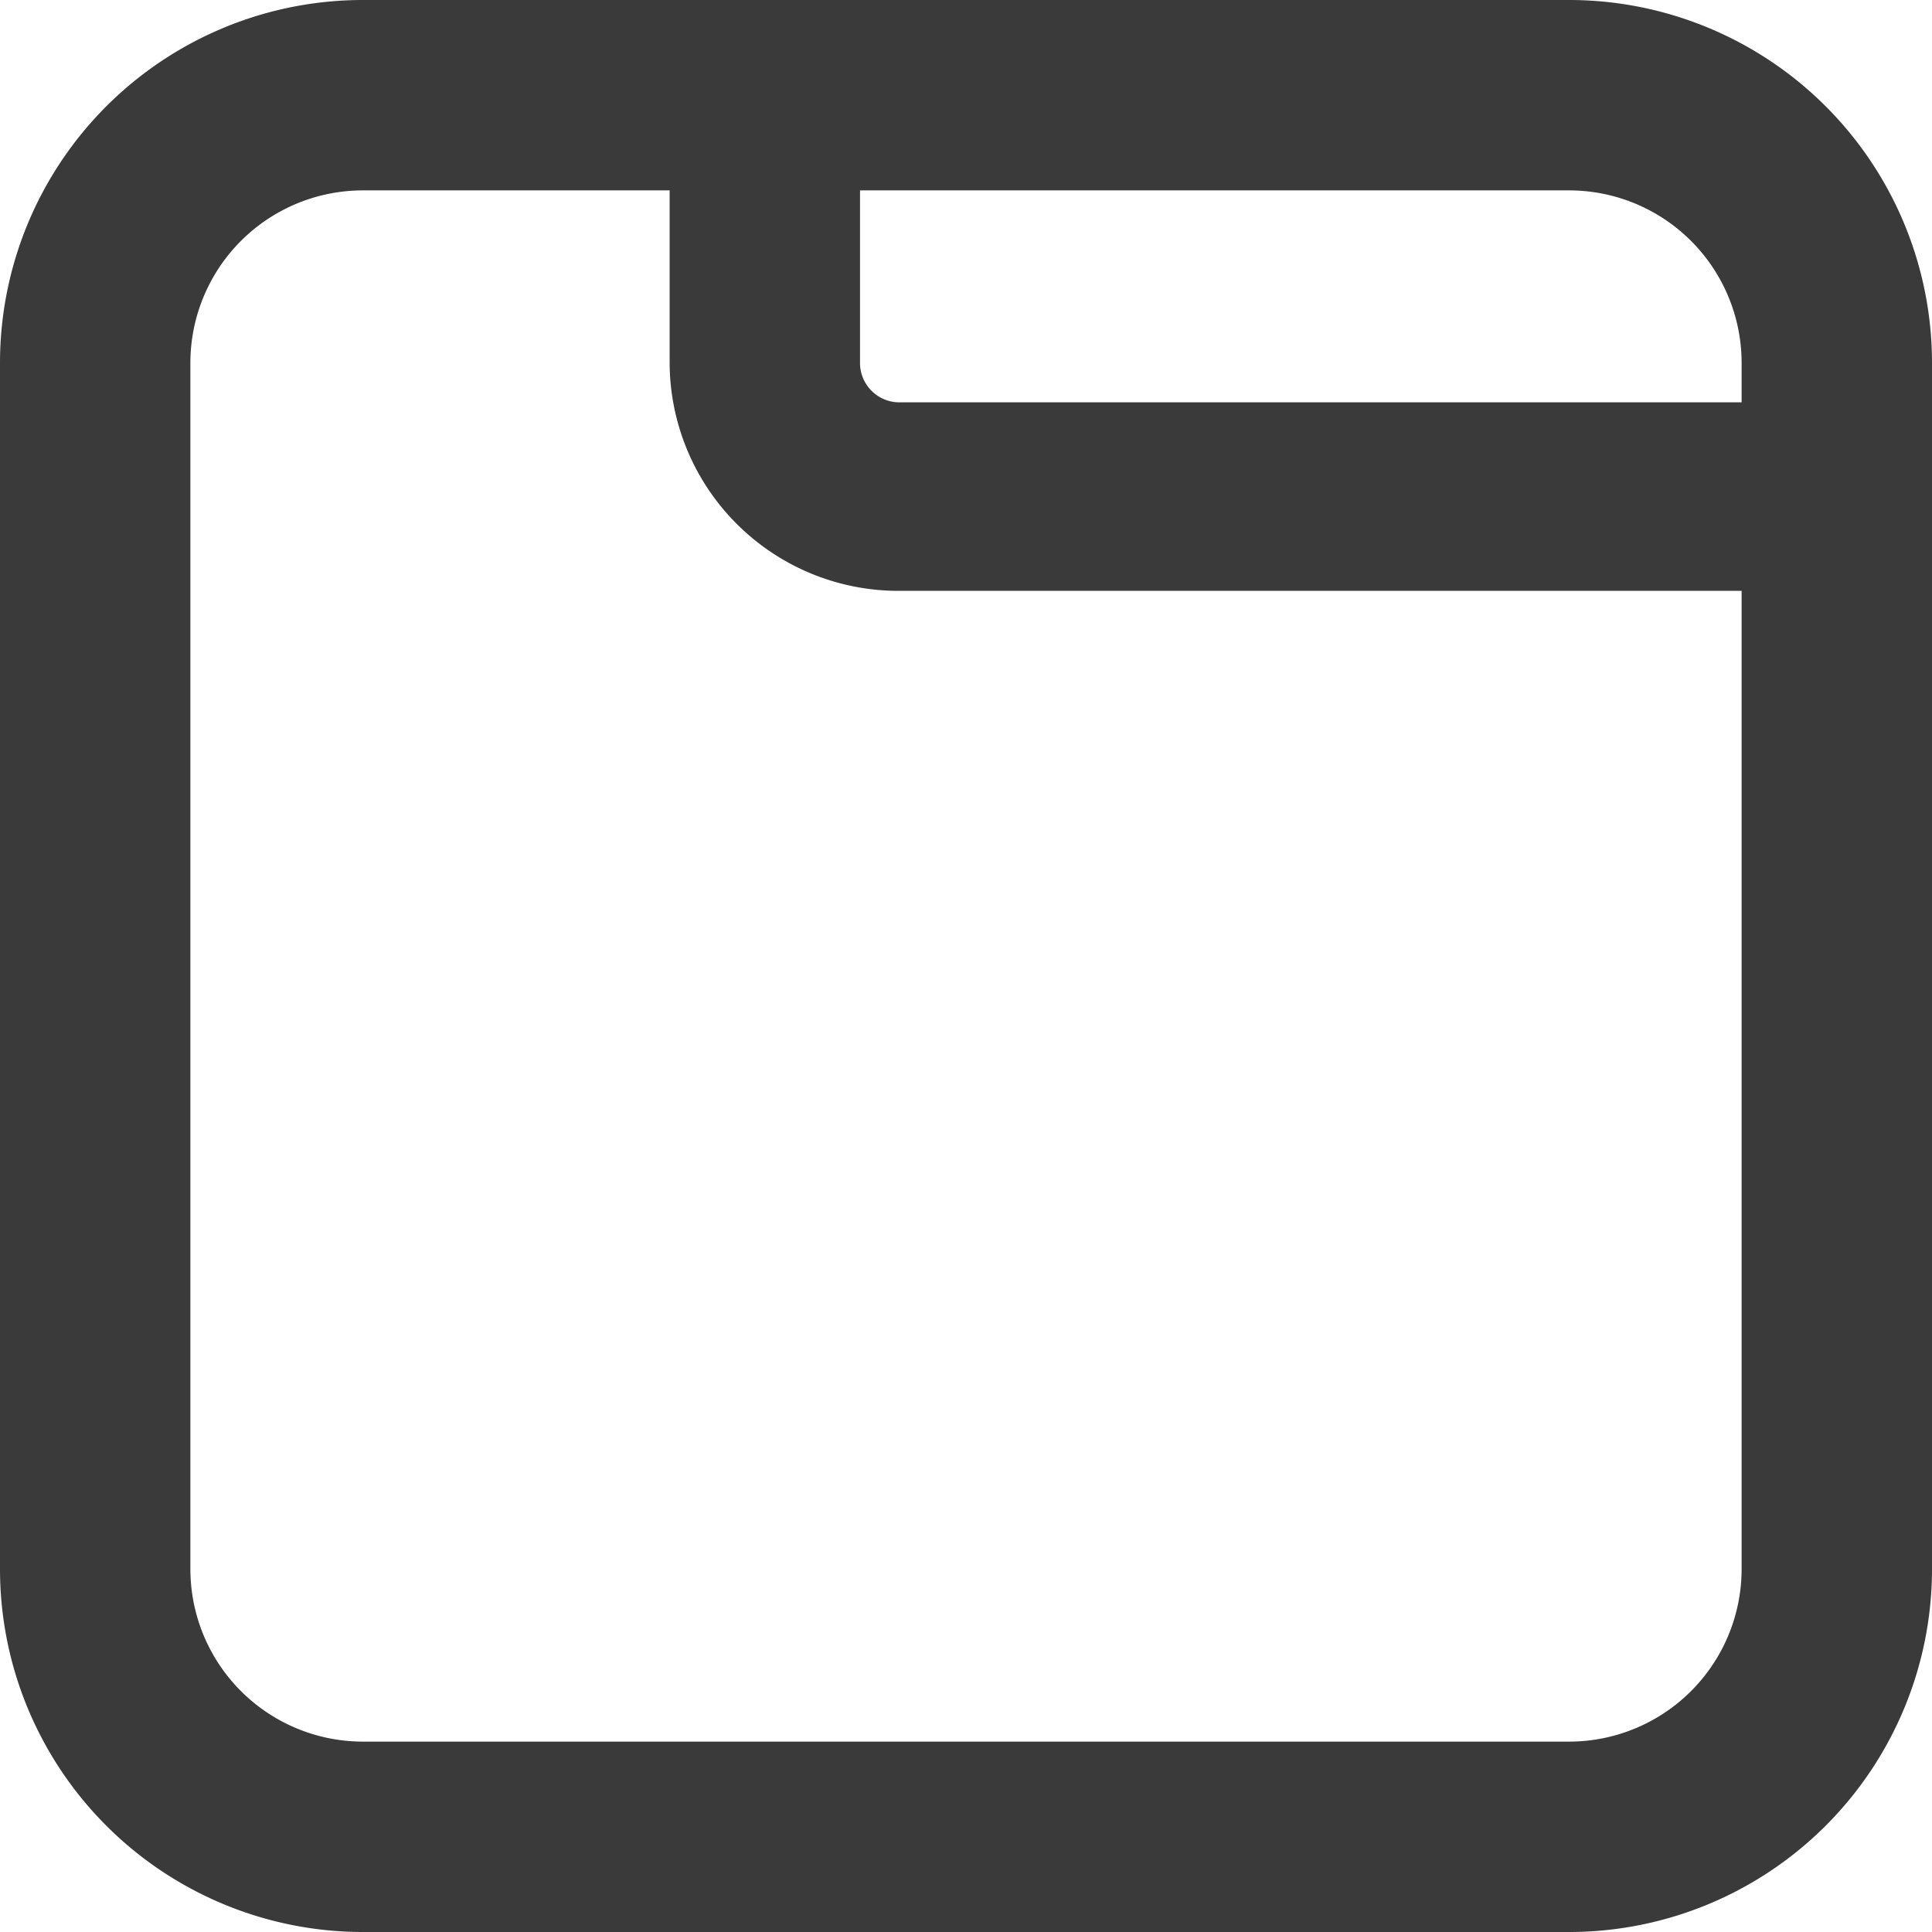 <svg id="Layer_1" data-name="Layer 1" xmlns="http://www.w3.org/2000/svg" viewBox="0 0 20.6 20.6"><title>product-tabs</title><path d="M.3,3.87A3.57,3.57,0,0,1,3.87.3H16.73A3.57,3.57,0,0,1,20.3,3.87V16.73a3.57,3.57,0,0,1-3.57,3.57H3.87A3.57,3.57,0,0,1,.3,16.73Zm18.57.72V3.87a2.14,2.14,0,0,0-2.14-2.14H8.87V3.87a.72.72,0,0,0,.72.72ZM7.44,1.73H3.87A2.14,2.14,0,0,0,1.73,3.87V16.73a2.14,2.14,0,0,0,2.14,2.14H16.73a2.14,2.14,0,0,0,2.14-2.14V6H9.59A2.14,2.14,0,0,1,7.44,3.87Z" fill="#3a3a3a" stroke="#3a3a3a" stroke-miterlimit="10" stroke-width="0.6"/></svg>